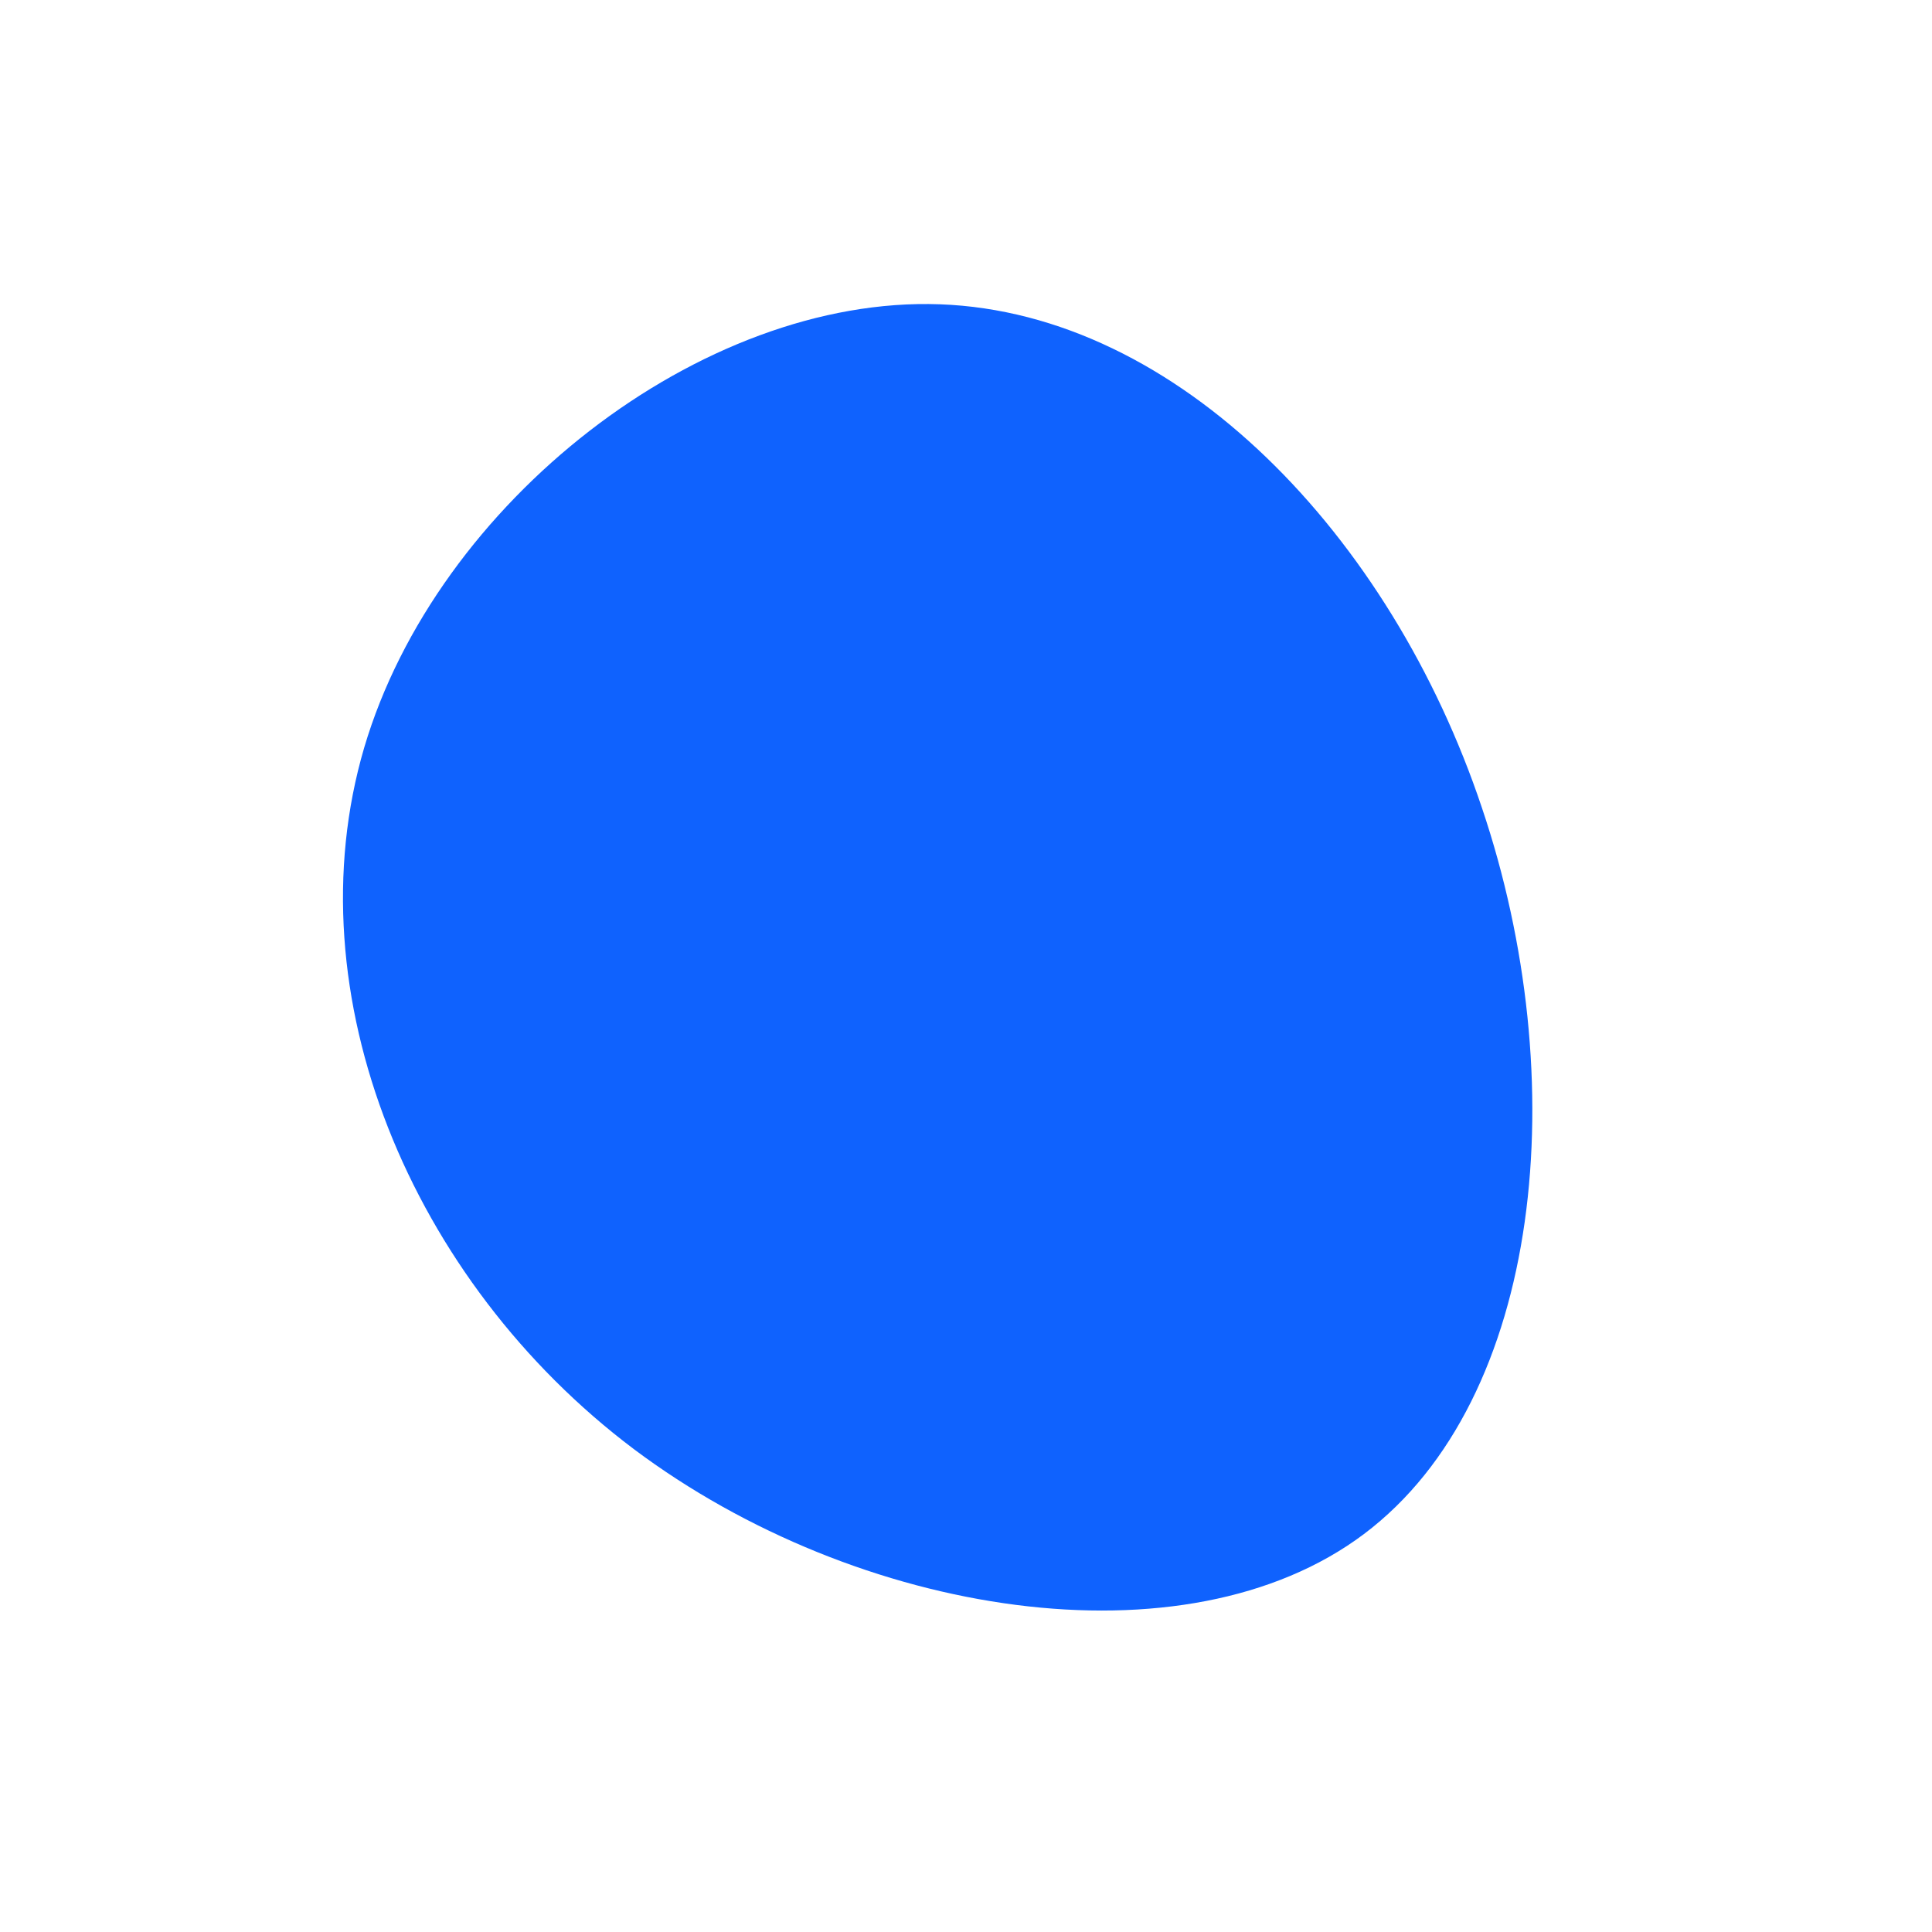 <?xml version="1.0" standalone="no"?>
<svg viewBox="0 0 200 200" xmlns="http://www.w3.org/2000/svg">
  <path fill="#0F62FE" d="M53.4,-16.4C62.9,11.7,59.8,44.8,41.2,58.8C22.7,72.7,-11.2,67.4,-34.4,50C-57.5,32.6,-69.8,2.9,-62.3,-22.6C-54.8,-48,-27.4,-69.4,-2.7,-68.5C22,-67.6,44,-44.5,53.4,-16.4Z" transform="translate(100 100)" />
</svg>
